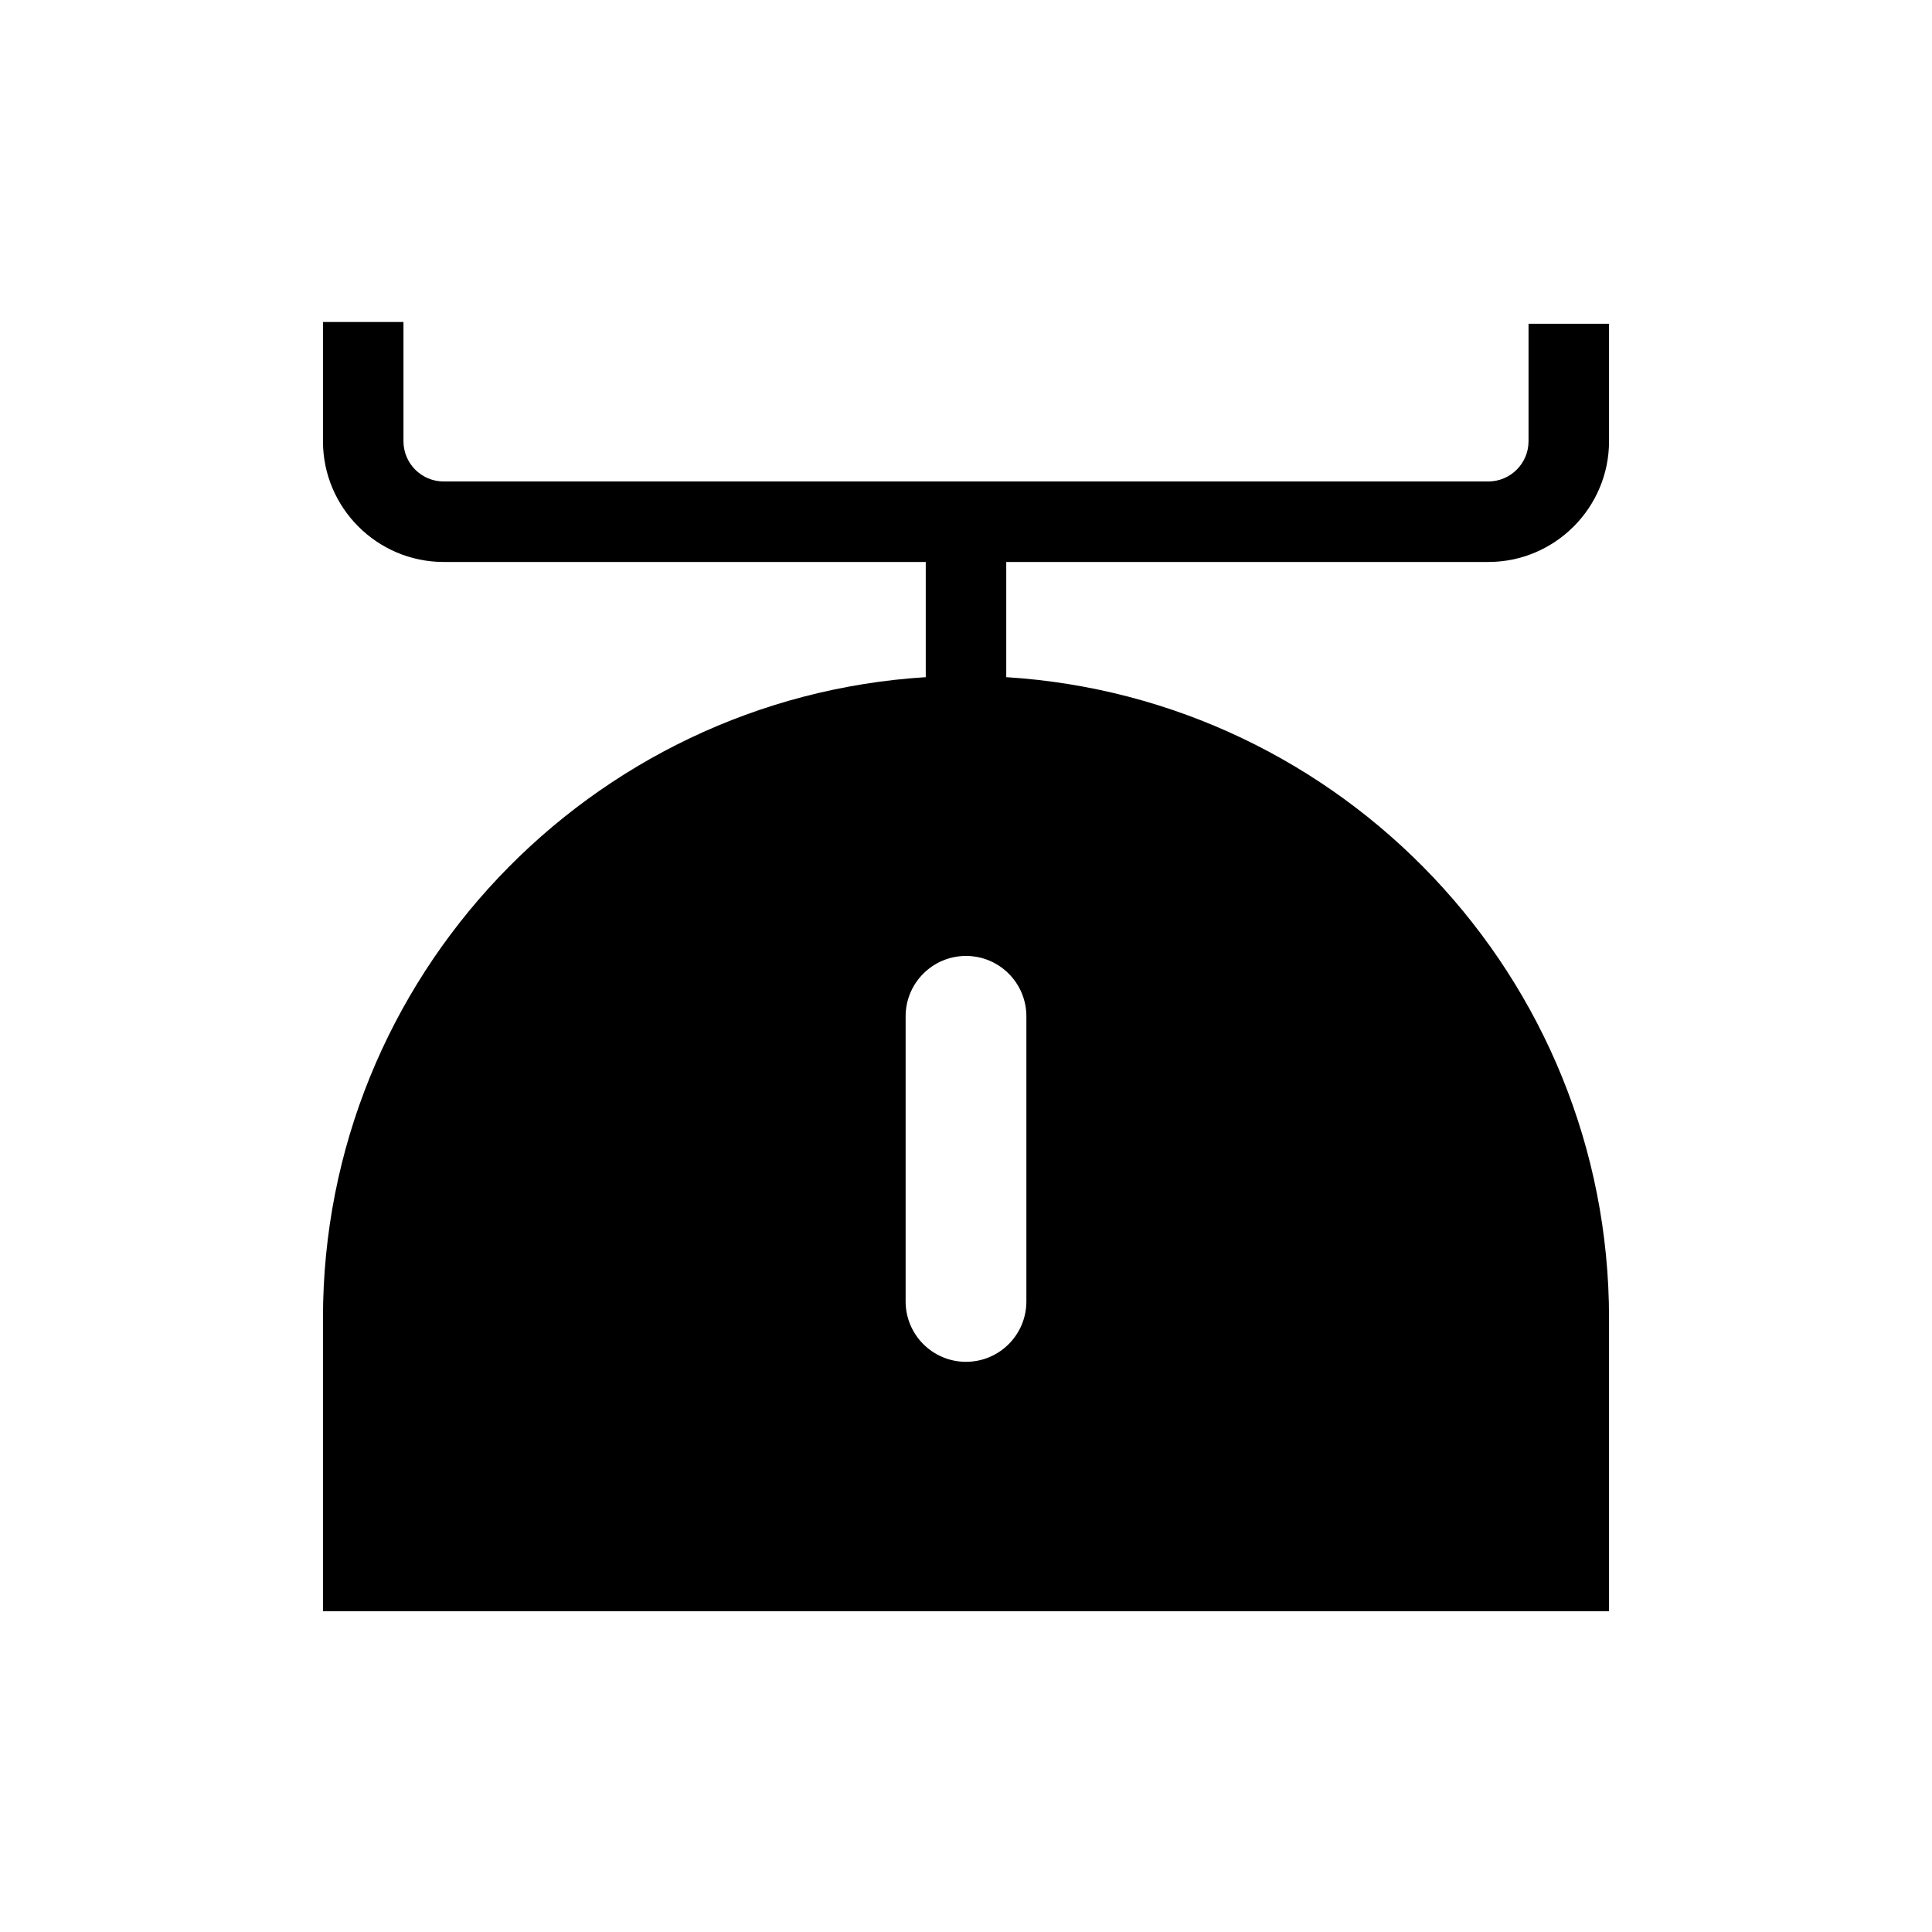 <svg xmlns="http://www.w3.org/2000/svg" xmlns:xlink="http://www.w3.org/1999/xlink" width="24px" height="24px" viewBox="0 0 24 24" version="1.1">
  <path d="M18.488,6.981 L12.5,6.981 L12.5,8.412 C16.671,8.672 19.988,12.138 19.988,16.374 L19.988,20.015 L4.012,20.015 L4.012,16.374 C4.012,12.139 7.329,8.672 11.5,8.412 L11.5,6.981 L5.512,6.981 C4.685,6.981 4.012,6.308 4.012,5.481 L4.012,4 L5.012,4 L5.012,5.481 C5.012,5.757 5.236,5.981 5.512,5.981 L18.488,5.981 C18.763,5.981 18.988,5.757 18.988,5.481 L18.988,4.022 L19.988,4.022 L19.988,5.481 C19.988,6.308 19.315,6.981 18.488,6.981 Z M12,16.917 C12.414,16.917 12.75,16.581 12.75,16.167 L12.75,12.625 C12.75,12.211 12.414,11.875 12,11.875 C11.586,11.875 11.25,12.211 11.25,12.625 L11.25,16.167 C11.25,16.581 11.586,16.917 12,16.917 Z"/>
</svg>
